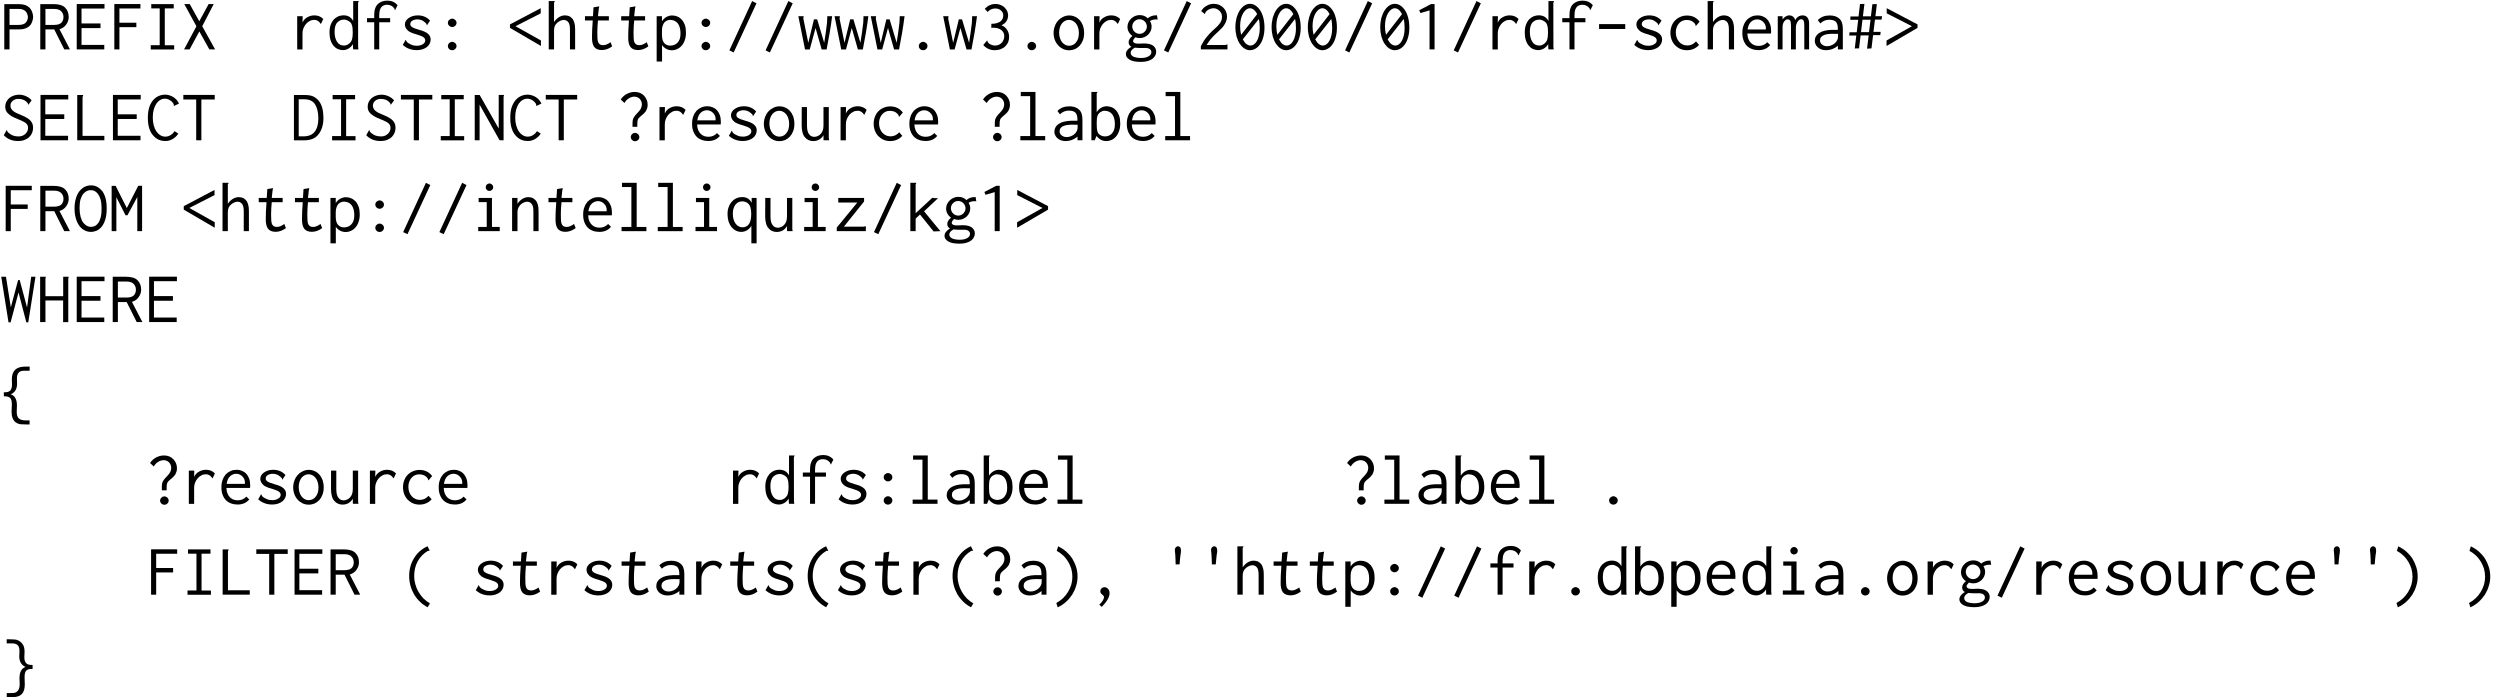 <?xml version='1.0' encoding='UTF-8'?>
<!-- This file was generated by dvisvgm 1.15.1 -->
<svg height='114.624pt' version='1.1' viewBox='-18.202 16.233 274.061 76.416' width='411.091pt' xmlns='http://www.w3.org/2000/svg' xmlns:xlink='http://www.w3.org/1999/xlink'>
<defs>
<path d='M2.319 -4.822C2.319 -4.989 2.287 -5.109 2.224 -5.189S2.08 -5.308 1.993 -5.308S1.825 -5.276 1.753 -5.197C1.682 -5.125 1.642 -5.021 1.642 -4.87C1.642 -4.822 1.658 -4.655 1.69 -4.368C1.698 -4.224 1.706 -4.065 1.714 -3.881L1.73 -3.316L2.16 -3.324L2.208 -3.881C2.216 -4.049 2.232 -4.192 2.256 -4.328C2.271 -4.455 2.287 -4.551 2.303 -4.623C2.311 -4.702 2.319 -4.766 2.319 -4.822Z' id='g0-39'/>
<path d='M1.379 -4.973L1.219 -3.61H0.335L0.311 -3.244H1.18L1.02 -1.881H0.231L0.199 -1.522H0.972L0.805 -0.104L1.275 -0.112L1.443 -1.538H2.327L2.152 -0.08L2.638 -0.112L2.813 -1.562H3.602L3.642 -1.921H2.853L3.021 -3.268H3.746L3.794 -3.642H3.068L3.228 -4.965L2.734 -4.957L2.574 -3.626H1.698L1.865 -4.989L1.379 -4.973ZM1.65 -3.252H2.534L2.367 -1.897H1.49L1.65 -3.252Z' id='g1-35'/>
<path d='M3.3 -4.806C3.308 -4.806 3.332 -4.814 3.363 -4.822L3.124 -5.308C2.813 -5.173 2.534 -4.989 2.279 -4.774C2.04 -4.559 1.825 -4.304 1.65 -4.017C1.474 -3.738 1.339 -3.427 1.243 -3.092C1.156 -2.766 1.108 -2.415 1.108 -2.056S1.156 -1.339 1.243 -1.004C1.339 -0.654 1.474 -0.335 1.642 -0.04C1.817 0.255 2.032 0.526 2.279 0.765C2.527 1.012 2.813 1.211 3.132 1.379L3.387 0.956C3.124 0.805 2.885 0.614 2.662 0.399C2.455 0.175 2.271 -0.064 2.12 -0.335C1.969 -0.59 1.857 -0.869 1.777 -1.164C1.698 -1.451 1.658 -1.745 1.658 -2.04C1.658 -2.646 1.785 -3.188 2.048 -3.666C2.311 -4.136 2.67 -4.511 3.14 -4.79C3.172 -4.806 3.196 -4.814 3.212 -4.814L3.3 -4.806Z' id='g1-40'/>
<path d='M0.622 -4.806C0.877 -4.67 1.108 -4.495 1.323 -4.296S1.714 -3.873 1.865 -3.626S2.128 -3.116 2.216 -2.837C2.295 -2.558 2.335 -2.264 2.335 -1.969S2.295 -1.379 2.216 -1.1C2.128 -0.821 2.008 -0.55 1.857 -0.303C1.706 -0.048 1.514 0.183 1.307 0.383C1.084 0.59 0.845 0.765 0.574 0.909L0.725 1.387C1.052 1.235 1.355 1.036 1.626 0.797C1.889 0.558 2.12 0.287 2.311 0C2.495 -0.303 2.646 -0.614 2.742 -0.956C2.853 -1.291 2.901 -1.634 2.901 -1.993C2.901 -2.343 2.853 -2.686 2.75 -3.013C2.646 -3.347 2.503 -3.658 2.327 -3.953C2.136 -4.24 1.913 -4.495 1.65 -4.734C1.387 -4.957 1.092 -5.149 0.773 -5.3L0.622 -4.806Z' id='g1-41'/>
<path d='M2.439 -0.159C2.439 -0.359 2.383 -0.518 2.271 -0.638S2.032 -0.821 1.897 -0.821S1.642 -0.773 1.562 -0.685C1.466 -0.598 1.427 -0.486 1.427 -0.351C1.427 -0.279 1.451 -0.223 1.49 -0.159C1.53 -0.112 1.578 -0.056 1.626 -0.016C1.682 0.024 1.73 0.072 1.769 0.112C1.809 0.159 1.833 0.207 1.833 0.263C1.833 0.367 1.785 0.494 1.69 0.654C1.586 0.813 1.466 0.964 1.315 1.1L1.586 1.339C2.152 0.757 2.439 0.263 2.439 -0.159Z' id='g1-44'/>
<path d='M0.566 -2.774V-2.24H3.435V-2.774H0.566Z' id='g1-45'/>
<path d='M2.232 -0.693C2.128 -0.781 2.016 -0.829 1.897 -0.829S1.666 -0.781 1.57 -0.693S1.427 -0.494 1.427 -0.367S1.474 -0.128 1.562 -0.048C1.65 0.048 1.761 0.088 1.897 0.088S2.144 0.04 2.232 -0.048C2.327 -0.135 2.375 -0.247 2.375 -0.367S2.327 -0.598 2.232 -0.693Z' id='g1-46'/>
<path d='M0.51 0.104L0.98 0.335L3.483 -5.053L3.005 -5.3L0.51 0.104Z' id='g1-47'/>
<path d='M3.076 -4.336C2.766 -4.774 2.399 -4.997 1.985 -4.997C1.785 -4.997 1.586 -4.934 1.395 -4.814C1.203 -4.686 1.036 -4.511 0.885 -4.288C0.733 -4.057 0.622 -3.786 0.526 -3.475C0.446 -3.164 0.399 -2.813 0.399 -2.439S0.446 -1.722 0.526 -1.403C0.622 -1.1 0.733 -0.829 0.885 -0.606C1.036 -0.391 1.203 -0.215 1.395 -0.096S1.785 0.088 1.985 0.088S2.375 0.04 2.566 -0.064S2.933 -0.319 3.076 -0.526C3.236 -0.733 3.355 -0.988 3.443 -1.307C3.539 -1.61 3.587 -1.977 3.587 -2.399C3.587 -2.813 3.539 -3.188 3.443 -3.523C3.355 -3.858 3.228 -4.129 3.076 -4.336ZM2.782 -3.865L1.028 -1.602C0.956 -1.897 0.917 -2.216 0.917 -2.542C0.917 -2.837 0.948 -3.1 1.004 -3.347C1.068 -3.595 1.148 -3.802 1.251 -3.969S1.466 -4.272 1.594 -4.368C1.73 -4.463 1.857 -4.511 1.993 -4.511C2.136 -4.511 2.279 -4.455 2.415 -4.352C2.55 -4.24 2.678 -4.081 2.782 -3.865ZM2.965 -3.332C3.005 -3.18 3.029 -3.029 3.045 -2.861S3.068 -2.519 3.068 -2.335C3.068 -2.04 3.045 -1.769 2.981 -1.53C2.933 -1.299 2.853 -1.1 2.758 -0.933C2.67 -0.765 2.558 -0.638 2.439 -0.558C2.311 -0.462 2.176 -0.422 2.032 -0.422C1.897 -0.422 1.753 -0.478 1.61 -0.582C1.474 -0.685 1.339 -0.861 1.211 -1.1L2.965 -3.332Z' id='g1-48'/>
<path d='M2.383 -4.973H2.001L0.701 -4.296L0.829 -3.985L1.833 -4.28V0H2.383V-4.973Z' id='g1-49'/>
<path d='M0.622 -4.192L1.028 -3.873C1.036 -3.889 1.052 -3.921 1.06 -3.969S1.092 -4.073 1.14 -4.129C1.188 -4.192 1.251 -4.256 1.339 -4.304C1.419 -4.368 1.514 -4.415 1.626 -4.447C1.73 -4.495 1.857 -4.511 1.993 -4.511C2.112 -4.511 2.224 -4.487 2.327 -4.431C2.439 -4.384 2.534 -4.32 2.63 -4.224C2.71 -4.144 2.782 -4.041 2.829 -3.937C2.877 -3.826 2.901 -3.714 2.901 -3.595C2.901 -3.507 2.893 -3.411 2.877 -3.332C2.861 -3.236 2.829 -3.148 2.782 -3.053S2.67 -2.853 2.582 -2.758C2.503 -2.646 2.399 -2.534 2.264 -2.415L1.881 -2.064C1.666 -1.873 1.451 -1.634 1.219 -1.355S0.781 -0.741 0.582 -0.351V0H3.499V-0.558H3.475C3.451 -0.558 3.419 -0.542 3.395 -0.526C3.363 -0.494 3.332 -0.486 3.308 -0.486H1.227C1.283 -0.598 1.355 -0.709 1.435 -0.821S1.594 -1.036 1.674 -1.14C1.761 -1.243 1.841 -1.339 1.929 -1.419C2.016 -1.514 2.088 -1.586 2.16 -1.65L2.638 -2.096C2.742 -2.192 2.845 -2.295 2.949 -2.407C3.045 -2.527 3.132 -2.646 3.204 -2.774C3.276 -2.893 3.339 -3.029 3.379 -3.164C3.427 -3.3 3.451 -3.451 3.451 -3.602C3.451 -3.794 3.411 -3.977 3.339 -4.144S3.164 -4.463 3.029 -4.591S2.742 -4.814 2.566 -4.894C2.391 -4.957 2.208 -4.997 2.008 -4.997C1.722 -4.997 1.451 -4.926 1.211 -4.782C0.956 -4.647 0.765 -4.447 0.622 -4.192Z' id='g1-50'/>
<path d='M3.276 -3.722C3.276 -3.889 3.236 -4.049 3.172 -4.208C3.092 -4.352 2.997 -4.487 2.877 -4.607S2.614 -4.814 2.439 -4.878C2.279 -4.949 2.096 -4.981 1.905 -4.981C1.435 -4.981 1.044 -4.806 0.717 -4.447L1.028 -4.105C1.259 -4.36 1.538 -4.487 1.881 -4.487C2.008 -4.487 2.128 -4.463 2.232 -4.423S2.431 -4.328 2.503 -4.256C2.574 -4.192 2.638 -4.113 2.678 -4.033C2.718 -3.937 2.742 -3.85 2.742 -3.754C2.742 -3.618 2.718 -3.499 2.678 -3.379C2.63 -3.268 2.55 -3.172 2.455 -3.084C2.343 -2.997 2.216 -2.933 2.048 -2.885C1.881 -2.829 1.682 -2.805 1.435 -2.805V-2.359C1.474 -2.367 1.514 -2.367 1.562 -2.375H1.682C2.032 -2.375 2.311 -2.295 2.534 -2.12C2.742 -1.961 2.853 -1.73 2.853 -1.443C2.853 -1.307 2.829 -1.172 2.774 -1.052C2.726 -0.925 2.654 -0.813 2.566 -0.717C2.479 -0.63 2.367 -0.558 2.248 -0.502S1.993 -0.422 1.849 -0.422C1.714 -0.422 1.578 -0.446 1.451 -0.502C1.315 -0.558 1.227 -0.606 1.188 -0.646L1.076 -0.749C1.052 -0.781 1.028 -0.821 1.02 -0.877C1.012 -0.925 0.996 -0.956 0.972 -0.98L0.55 -0.478C0.893 -0.104 1.315 0.088 1.801 0.088C2.048 0.088 2.271 0.048 2.471 -0.032C2.67 -0.104 2.837 -0.207 2.965 -0.343C3.108 -0.478 3.204 -0.63 3.284 -0.805C3.347 -0.98 3.387 -1.164 3.387 -1.363C3.387 -1.658 3.308 -1.929 3.156 -2.16C2.997 -2.391 2.79 -2.558 2.534 -2.646C2.758 -2.734 2.933 -2.869 3.076 -3.068C3.204 -3.268 3.276 -3.483 3.276 -3.722Z' id='g1-51'/>
<path d='M2.232 -3.236C2.128 -3.324 2.016 -3.371 1.897 -3.371S1.666 -3.324 1.57 -3.236S1.427 -3.037 1.427 -2.909C1.427 -2.79 1.474 -2.678 1.57 -2.59S1.777 -2.455 1.897 -2.455C2.024 -2.455 2.136 -2.503 2.232 -2.59S2.375 -2.79 2.375 -2.909S2.327 -3.14 2.232 -3.236ZM2.232 -0.693C2.128 -0.781 2.016 -0.829 1.897 -0.829S1.666 -0.781 1.57 -0.693S1.427 -0.494 1.427 -0.367S1.474 -0.128 1.562 -0.048C1.65 0.048 1.761 0.088 1.897 0.088S2.144 0.04 2.232 -0.048C2.327 -0.135 2.375 -0.247 2.375 -0.367S2.327 -0.598 2.232 -0.693Z' id='g1-58'/>
<path d='M3.65 -3.953V-4.519L0.279 -2.742V-2.359L3.674 -0.375V-0.98L0.885 -2.542L3.65 -3.953Z' id='g1-60'/>
<path d='M0.335 -3.953L3.1 -2.542L0.319 -0.98V-0.375L3.714 -2.359V-2.742L0.335 -4.519V-3.953Z' id='g1-62'/>
<path d='M2.415 -0.677C2.311 -0.765 2.2 -0.813 2.08 -0.813C1.953 -0.813 1.841 -0.765 1.753 -0.669C1.658 -0.582 1.61 -0.47 1.61 -0.351S1.658 -0.12 1.753 -0.032C1.841 0.056 1.953 0.104 2.08 0.104S2.319 0.056 2.407 -0.032C2.503 -0.12 2.55 -0.231 2.55 -0.351S2.503 -0.574 2.415 -0.677ZM0.51 -4.471L0.917 -4.089C1.036 -4.304 1.196 -4.471 1.387 -4.591C1.586 -4.718 1.793 -4.782 2.016 -4.782C2.128 -4.782 2.232 -4.758 2.327 -4.718C2.431 -4.678 2.519 -4.615 2.59 -4.543C2.662 -4.463 2.726 -4.368 2.766 -4.272C2.805 -4.16 2.829 -4.057 2.829 -3.937C2.829 -3.786 2.79 -3.642 2.726 -3.491C2.646 -3.339 2.519 -3.172 2.335 -2.989C2.208 -2.861 2.104 -2.75 2.04 -2.646C1.961 -2.55 1.913 -2.455 1.881 -2.375C1.841 -2.279 1.817 -2.192 1.817 -2.104C1.801 -2.016 1.801 -1.913 1.801 -1.801V-1.474H2.327V-1.801C2.327 -1.969 2.343 -2.12 2.383 -2.248C2.423 -2.367 2.519 -2.495 2.67 -2.614L2.845 -2.758C2.917 -2.821 2.997 -2.885 3.068 -2.957S3.204 -3.108 3.268 -3.196C3.316 -3.284 3.363 -3.387 3.403 -3.507C3.443 -3.618 3.459 -3.746 3.459 -3.897C3.459 -4.089 3.427 -4.272 3.355 -4.439S3.188 -4.758 3.068 -4.886S2.798 -5.117 2.63 -5.189C2.455 -5.26 2.264 -5.3 2.048 -5.3C1.745 -5.3 1.459 -5.228 1.18 -5.085C0.901 -4.934 0.677 -4.734 0.51 -4.471Z' id='g1-63'/>
<path d='M3.172 -3.842C3.172 -3.802 3.18 -3.778 3.204 -3.762L3.738 -4.025C3.674 -4.176 3.587 -4.304 3.483 -4.431C3.379 -4.543 3.252 -4.647 3.124 -4.734C2.981 -4.822 2.837 -4.886 2.678 -4.934C2.527 -4.981 2.367 -5.005 2.2 -5.005C2.001 -5.005 1.785 -4.965 1.578 -4.878C1.355 -4.798 1.156 -4.663 0.964 -4.463S0.622 -4.001 0.502 -3.682C0.383 -3.347 0.327 -2.941 0.327 -2.455C0.327 -2.016 0.375 -1.634 0.478 -1.315S0.717 -0.733 0.909 -0.526C1.084 -0.319 1.291 -0.167 1.514 -0.064C1.73 0.032 1.985 0.08 2.271 0.08C2.399 0.08 2.527 0.064 2.646 0.032C2.774 -0.008 2.901 -0.056 3.029 -0.128C3.148 -0.199 3.268 -0.279 3.379 -0.383S3.587 -0.598 3.666 -0.733L3.252 -1.004C3.14 -0.821 2.997 -0.669 2.805 -0.558C2.63 -0.454 2.439 -0.399 2.24 -0.399C2.048 -0.399 1.865 -0.446 1.706 -0.55C1.53 -0.654 1.387 -0.797 1.259 -0.972C1.14 -1.164 1.044 -1.379 0.972 -1.642C0.901 -1.897 0.869 -2.184 0.869 -2.495C0.869 -2.821 0.901 -3.108 0.972 -3.363S1.14 -3.834 1.259 -4.017C1.379 -4.192 1.522 -4.328 1.682 -4.415C1.841 -4.511 2.008 -4.559 2.192 -4.559C2.383 -4.559 2.566 -4.511 2.734 -4.399C2.901 -4.304 3.045 -4.16 3.148 -3.985C3.164 -3.953 3.172 -3.905 3.172 -3.842Z' id='g1-67'/>
<path d='M0.43 -4.965V0.008H1.49C1.881 0.008 2.216 -0.048 2.479 -0.159S2.965 -0.43 3.124 -0.654C3.3 -0.861 3.427 -1.124 3.523 -1.427S3.666 -2.072 3.666 -2.455C3.666 -2.845 3.626 -3.188 3.547 -3.499S3.347 -4.073 3.18 -4.288S2.813 -4.67 2.582 -4.79C2.343 -4.91 2.008 -4.965 1.586 -4.965H0.43ZM0.956 -4.495H1.554C2.112 -4.495 2.511 -4.312 2.742 -3.945C2.981 -3.579 3.1 -3.068 3.108 -2.423C3.108 -1.777 2.981 -1.291 2.71 -0.94C2.455 -0.606 2.032 -0.43 1.466 -0.43H0.956V-4.495Z' id='g1-68'/>
<path d='M0.47 -4.973V0H3.491V-0.494H0.996V-2.335H3.076V-2.845H0.996V-4.479H3.515V-4.973H0.47Z' id='g1-69'/>
<path d='M0.622 -4.973V0H1.18V-2.439H3.037V-2.925H1.18V-4.487H3.483V-4.973H0.622Z' id='g1-70'/>
<path d='M0.43 -4.965V0H1.012V-2.367H2.949V0.008H3.515V-4.79C3.523 -4.822 3.531 -4.846 3.547 -4.878C3.563 -4.894 3.571 -4.918 3.571 -4.941C3.571 -4.949 3.571 -4.957 3.563 -4.965H2.957V-2.837H1.012V-4.774C1.02 -4.814 1.028 -4.854 1.036 -4.878C1.052 -4.902 1.06 -4.926 1.06 -4.941C1.06 -4.949 1.06 -4.957 1.052 -4.965H0.43Z' id='g1-72'/>
<path d='M0.701 -4.965V-4.495H1.626V-0.462H0.646V0.008H3.212V-0.454H2.184V-4.495H3.164V-4.965H0.701Z' id='g1-73'/>
<path d='M0.526 -4.965V0H3.499V-0.486H1.108V-4.694C1.108 -4.742 1.116 -4.79 1.148 -4.838C1.164 -4.886 1.18 -4.926 1.18 -4.965H0.526Z' id='g1-76'/>
<path d='M0.327 -4.965V0H0.845V-3.722L1.849 -1.745H2.064L3.14 -3.746V0H3.666V-4.973H3.244L1.993 -2.534L0.765 -4.965H0.327Z' id='g1-77'/>
<path d='M0.399 0H0.933V-3.905L3.124 0H3.563V-4.758C3.563 -4.798 3.571 -4.83 3.587 -4.87C3.61 -4.91 3.618 -4.941 3.618 -4.973H3.029V-1.283L0.94 -4.965H0.399V0Z' id='g1-78'/>
<path d='M2.024 0.08C2.24 0.08 2.447 0.032 2.646 -0.048C2.853 -0.143 3.037 -0.287 3.204 -0.486S3.499 -0.956 3.602 -1.275C3.706 -1.61 3.754 -2.008 3.754 -2.487C3.754 -2.925 3.714 -3.308 3.626 -3.626S3.411 -4.208 3.252 -4.415C3.076 -4.615 2.893 -4.766 2.694 -4.87S2.271 -5.021 2.04 -5.021C1.777 -5.021 1.53 -4.957 1.307 -4.846C1.084 -4.718 0.893 -4.551 0.733 -4.336S0.446 -3.85 0.367 -3.539C0.271 -3.228 0.231 -2.877 0.231 -2.495S0.271 -1.761 0.359 -1.451C0.446 -1.132 0.566 -0.861 0.717 -0.638C0.877 -0.406 1.068 -0.231 1.291 -0.112C1.506 0.016 1.753 0.08 2.024 0.08ZM1.196 -0.917C1.076 -1.068 0.972 -1.291 0.893 -1.57C0.821 -1.849 0.781 -2.176 0.781 -2.542C0.781 -2.933 0.821 -3.26 0.893 -3.507C0.972 -3.754 1.076 -3.953 1.196 -4.097S1.451 -4.344 1.586 -4.407S1.873 -4.503 2.04 -4.495C2.184 -4.495 2.319 -4.463 2.439 -4.399C2.566 -4.328 2.686 -4.224 2.805 -4.073C2.917 -3.921 3.013 -3.722 3.084 -3.475C3.156 -3.22 3.196 -2.893 3.196 -2.503C3.196 -2.096 3.164 -1.769 3.092 -1.506C3.029 -1.243 2.941 -1.036 2.821 -0.885C2.71 -0.733 2.582 -0.622 2.447 -0.558C2.311 -0.502 2.168 -0.47 2.024 -0.47C1.722 -0.47 1.443 -0.622 1.196 -0.917Z' id='g1-79'/>
<path d='M0.47 -4.965V0H1.044V-2.192H2.104C2.375 -2.192 2.606 -2.232 2.79 -2.295C2.981 -2.375 3.14 -2.471 3.252 -2.59C3.379 -2.71 3.467 -2.853 3.523 -3.029C3.587 -3.188 3.626 -3.371 3.634 -3.563C3.626 -3.754 3.587 -3.937 3.523 -4.105C3.467 -4.272 3.371 -4.423 3.252 -4.559C3.124 -4.686 2.965 -4.782 2.774 -4.862C2.574 -4.926 2.343 -4.965 2.064 -4.965H0.47ZM1.044 -4.439H2.048C2.224 -4.439 2.375 -4.415 2.503 -4.368C2.622 -4.32 2.726 -4.256 2.805 -4.176S2.949 -4.001 2.981 -3.889C3.029 -3.786 3.053 -3.666 3.061 -3.547C3.045 -3.284 2.965 -3.076 2.805 -2.917C2.662 -2.766 2.399 -2.686 2.04 -2.686H1.044V-4.439Z' id='g1-80'/>
<path d='M0.446 -4.965V0H1.012V-2.192H1.977L3.076 0H3.698L2.55 -2.216C2.702 -2.256 2.845 -2.319 2.965 -2.407C3.092 -2.495 3.204 -2.606 3.284 -2.726C3.379 -2.845 3.443 -2.981 3.491 -3.124C3.539 -3.26 3.563 -3.403 3.563 -3.547C3.563 -3.969 3.435 -4.312 3.172 -4.575C2.917 -4.838 2.495 -4.965 1.913 -4.965H0.446ZM1.012 -4.439H1.977C2.16 -4.439 2.311 -4.415 2.439 -4.368S2.67 -4.256 2.742 -4.176C2.821 -4.097 2.885 -4.001 2.925 -3.897S2.989 -3.674 2.989 -3.547C2.989 -3.284 2.909 -3.076 2.75 -2.917C2.59 -2.766 2.335 -2.686 1.977 -2.686H1.012V-4.439Z' id='g1-82'/>
<path d='M3.467 -4.376C3.3 -4.575 3.092 -4.726 2.853 -4.83C2.614 -4.941 2.359 -4.997 2.088 -4.997C1.873 -4.997 1.674 -4.965 1.49 -4.894C1.307 -4.83 1.148 -4.734 1.004 -4.623C0.877 -4.495 0.765 -4.36 0.685 -4.2C0.614 -4.041 0.574 -3.873 0.574 -3.69C0.574 -3.547 0.598 -3.411 0.638 -3.292C0.685 -3.172 0.765 -3.053 0.869 -2.949S1.116 -2.742 1.291 -2.63C1.459 -2.534 1.674 -2.431 1.937 -2.327C2.176 -2.232 2.367 -2.152 2.519 -2.072C2.662 -2.008 2.774 -1.929 2.853 -1.865C2.933 -1.785 2.989 -1.714 3.029 -1.626C3.061 -1.546 3.076 -1.459 3.076 -1.355C3.076 -1.227 3.053 -1.108 2.997 -0.988C2.941 -0.877 2.869 -0.781 2.782 -0.701C2.694 -0.614 2.582 -0.55 2.455 -0.494C2.335 -0.446 2.2 -0.422 2.048 -0.422C1.753 -0.422 1.506 -0.478 1.299 -0.574C1.092 -0.685 0.925 -0.813 0.805 -0.964C0.789 -0.988 0.781 -1.012 0.781 -1.052S0.765 -1.116 0.741 -1.132L0.414 -0.558C0.805 -0.135 1.323 0.08 1.969 0.08C2.264 0.08 2.511 0.04 2.718 -0.048S3.092 -0.239 3.236 -0.383C3.363 -0.51 3.467 -0.669 3.531 -0.845C3.595 -1.012 3.626 -1.188 3.626 -1.355C3.626 -1.506 3.602 -1.65 3.571 -1.769C3.523 -1.897 3.459 -2.016 3.363 -2.128S3.14 -2.343 2.981 -2.439C2.821 -2.542 2.622 -2.638 2.375 -2.742C2.12 -2.845 1.913 -2.933 1.753 -3.013C1.594 -3.1 1.474 -3.18 1.387 -3.26C1.307 -3.339 1.243 -3.419 1.211 -3.507C1.164 -3.595 1.148 -3.69 1.148 -3.81C1.148 -4.009 1.227 -4.176 1.387 -4.32C1.554 -4.463 1.753 -4.535 2.001 -4.535C2.256 -4.535 2.471 -4.487 2.646 -4.399C2.813 -4.312 2.949 -4.192 3.053 -4.041C3.061 -4.025 3.068 -4.001 3.076 -3.969C3.076 -3.929 3.092 -3.905 3.116 -3.897L3.467 -4.376Z' id='g1-83'/>
<path d='M0.247 -4.973V-4.471H1.658V0H2.224V-4.471H3.69V-4.973H0.247Z' id='g1-84'/>
<path d='M0.135 -4.965L0.933 0.032H1.164L2.032 -3.244L2.885 0.032H3.1L3.889 -4.965H3.419L2.965 -1.594L2.16 -4.599H1.985L1.188 -1.61L0.654 -4.965H0.135Z' id='g1-87'/>
<path d='M3.021 -4.973L1.993 -3.084L0.948 -4.973H0.351L1.682 -2.534L0.327 0H0.933L2.001 -1.969L3.1 0H3.73L2.319 -2.542L3.579 -4.973H3.021Z' id='g1-88'/>
<path d='M0.725 -3.212L1.004 -2.845C1.267 -3.116 1.594 -3.252 1.985 -3.252C2.303 -3.252 2.534 -3.18 2.694 -3.037C2.837 -2.893 2.917 -2.638 2.917 -2.279V-2.144H2.232C1.634 -2.12 1.18 -2.008 0.861 -1.793C0.55 -1.578 0.391 -1.291 0.391 -0.925C0.391 -0.805 0.414 -0.677 0.478 -0.558C0.526 -0.438 0.614 -0.327 0.717 -0.231S0.956 -0.056 1.1 0C1.259 0.056 1.427 0.088 1.618 0.088C2.104 0.088 2.534 -0.072 2.925 -0.399V0H3.467V-2.256C3.467 -2.782 3.339 -3.156 3.076 -3.379C2.821 -3.61 2.471 -3.722 2.024 -3.722C1.482 -3.722 1.052 -3.555 0.725 -3.212ZM2.941 -1.706V-1.466C2.941 -1.283 2.917 -1.14 2.861 -1.036C2.837 -0.98 2.79 -0.909 2.734 -0.829C2.678 -0.757 2.598 -0.685 2.503 -0.606C2.407 -0.542 2.295 -0.478 2.168 -0.43C2.04 -0.375 1.897 -0.351 1.737 -0.351C1.522 -0.351 1.339 -0.414 1.188 -0.534S0.964 -0.805 0.964 -0.972C0.964 -1.076 0.988 -1.164 1.02 -1.259C1.068 -1.339 1.14 -1.419 1.243 -1.49S1.498 -1.61 1.682 -1.658C1.865 -1.69 2.104 -1.714 2.399 -1.714C2.463 -1.714 2.527 -1.714 2.598 -1.706H2.805H2.941Z' id='g1-97'/>
<path d='M0.478 -5.3V0H0.845L1.044 -0.478C1.164 -0.303 1.323 -0.167 1.506 -0.064S1.897 0.088 2.12 0.088C2.311 0.088 2.495 0.048 2.678 -0.032S3.021 -0.231 3.164 -0.399C3.308 -0.558 3.427 -0.757 3.507 -1.004C3.602 -1.243 3.642 -1.53 3.642 -1.857C3.642 -2.168 3.602 -2.447 3.523 -2.678S3.332 -3.108 3.196 -3.268C3.061 -3.419 2.901 -3.539 2.718 -3.618C2.534 -3.69 2.343 -3.73 2.144 -3.73C1.937 -3.73 1.737 -3.674 1.53 -3.555C1.339 -3.435 1.18 -3.284 1.06 -3.084V-5.125C1.06 -5.157 1.076 -5.181 1.1 -5.212C1.132 -5.228 1.148 -5.26 1.148 -5.284V-5.3H0.478ZM1.474 -0.558C1.387 -0.606 1.323 -0.662 1.267 -0.725S1.172 -0.877 1.14 -0.972C1.108 -1.084 1.084 -1.211 1.076 -1.363S1.06 -1.706 1.06 -1.929C1.06 -2.287 1.092 -2.55 1.156 -2.71C1.227 -2.869 1.331 -2.997 1.482 -3.092S1.769 -3.236 1.905 -3.236C2.279 -3.236 2.558 -3.108 2.758 -2.853S3.053 -2.232 3.053 -1.745C3.053 -1.482 3.013 -1.267 2.949 -1.1C2.869 -0.933 2.782 -0.797 2.678 -0.693C2.566 -0.59 2.447 -0.526 2.319 -0.478C2.192 -0.446 2.072 -0.422 1.969 -0.422C1.897 -0.422 1.825 -0.43 1.745 -0.446C1.666 -0.47 1.578 -0.502 1.474 -0.558Z' id='g1-98'/>
<path d='M3.642 -3.037C3.491 -3.252 3.3 -3.411 3.061 -3.539C2.829 -3.65 2.566 -3.714 2.279 -3.714C2.016 -3.714 1.769 -3.666 1.546 -3.571C1.315 -3.475 1.124 -3.347 0.956 -3.172C0.797 -3.013 0.669 -2.805 0.582 -2.574S0.446 -2.088 0.446 -1.817C0.446 -1.538 0.494 -1.291 0.582 -1.052C0.669 -0.829 0.797 -0.622 0.956 -0.454C1.124 -0.287 1.315 -0.151 1.53 -0.056C1.753 0.04 1.993 0.088 2.256 0.088C2.782 0.088 3.228 -0.104 3.587 -0.486L3.252 -0.877C2.989 -0.582 2.67 -0.43 2.303 -0.43C2.12 -0.43 1.945 -0.462 1.793 -0.542C1.642 -0.606 1.506 -0.709 1.395 -0.837S1.196 -1.116 1.132 -1.291S1.036 -1.658 1.036 -1.865S1.068 -2.264 1.132 -2.423C1.196 -2.598 1.283 -2.742 1.387 -2.853C1.49 -2.981 1.618 -3.068 1.753 -3.132C1.897 -3.196 2.048 -3.228 2.2 -3.228C2.511 -3.228 2.758 -3.156 2.941 -3.005C3.037 -2.925 3.1 -2.861 3.132 -2.813S3.188 -2.726 3.188 -2.694C3.204 -2.662 3.204 -2.638 3.204 -2.614C3.196 -2.598 3.212 -2.582 3.236 -2.566L3.642 -3.037Z' id='g1-99'/>
<path d='M2.957 -3.108C2.869 -3.3 2.726 -3.451 2.55 -3.571C2.359 -3.682 2.144 -3.738 1.889 -3.738C1.706 -3.738 1.522 -3.698 1.339 -3.634C1.156 -3.555 0.996 -3.443 0.845 -3.3C0.701 -3.14 0.582 -2.949 0.494 -2.71C0.406 -2.479 0.359 -2.192 0.359 -1.857C0.359 -1.53 0.399 -1.243 0.478 -1.004C0.558 -0.757 0.669 -0.558 0.797 -0.399C0.94 -0.239 1.092 -0.12 1.275 -0.04C1.451 0.04 1.642 0.08 1.841 0.08C2.048 0.08 2.256 0.016 2.455 -0.096C2.654 -0.223 2.813 -0.383 2.933 -0.582V-0.271C2.933 -0.151 2.941 -0.064 2.965 0H3.539C3.515 -0.096 3.499 -0.207 3.499 -0.335L3.491 -5.077C3.491 -5.117 3.507 -5.149 3.531 -5.197C3.555 -5.228 3.571 -5.268 3.571 -5.3H2.957V-3.108ZM1.259 -2.997C1.363 -3.092 1.474 -3.164 1.578 -3.204C1.69 -3.244 1.825 -3.268 1.977 -3.268C2.048 -3.268 2.128 -3.252 2.216 -3.22C2.295 -3.196 2.383 -3.148 2.479 -3.092C2.558 -3.045 2.622 -2.989 2.678 -2.933C2.734 -2.869 2.774 -2.79 2.805 -2.694C2.845 -2.598 2.869 -2.487 2.885 -2.343C2.901 -2.216 2.909 -2.04 2.909 -1.841C2.909 -1.522 2.877 -1.267 2.821 -1.076C2.79 -0.972 2.742 -0.885 2.678 -0.805S2.542 -0.654 2.463 -0.598S2.295 -0.494 2.208 -0.462C2.12 -0.438 2.032 -0.422 1.953 -0.422C1.61 -0.422 1.355 -0.558 1.18 -0.845C1.004 -1.116 0.917 -1.49 0.917 -1.945C0.917 -2.439 1.028 -2.79 1.259 -2.997Z' id='g1-100'/>
<path d='M2.064 -3.73C1.833 -3.73 1.61 -3.69 1.411 -3.602S1.036 -3.395 0.877 -3.236C0.733 -3.068 0.606 -2.869 0.526 -2.63C0.43 -2.391 0.391 -2.12 0.391 -1.809C0.391 -1.506 0.43 -1.235 0.518 -1.004C0.606 -0.765 0.725 -0.566 0.877 -0.406S1.219 -0.128 1.435 -0.048C1.658 0.04 1.905 0.08 2.168 0.08C2.71 0.08 3.132 -0.104 3.443 -0.478L3.124 -0.789C2.877 -0.518 2.558 -0.383 2.184 -0.383C2.04 -0.383 1.897 -0.406 1.753 -0.446C1.61 -0.494 1.482 -0.574 1.363 -0.677S1.148 -0.925 1.068 -1.1C0.996 -1.267 0.948 -1.482 0.94 -1.737H3.531C3.539 -1.777 3.539 -1.825 3.539 -1.865C3.547 -1.913 3.547 -1.961 3.547 -2.001C3.547 -2.295 3.507 -2.558 3.427 -2.774C3.339 -2.989 3.236 -3.172 3.092 -3.316C2.965 -3.451 2.805 -3.555 2.622 -3.626S2.256 -3.73 2.064 -3.73ZM0.964 -2.184C1.02 -2.566 1.148 -2.845 1.347 -3.029C1.546 -3.204 1.777 -3.292 2.024 -3.292C2.16 -3.292 2.279 -3.268 2.391 -3.212C2.511 -3.156 2.606 -3.092 2.694 -2.997C2.782 -2.917 2.845 -2.805 2.901 -2.694C2.949 -2.566 2.973 -2.447 2.973 -2.311C2.973 -2.287 2.973 -2.264 2.965 -2.248V-2.184H0.964Z' id='g1-101'/>
<path d='M2.734 -5.348C2.534 -5.348 2.343 -5.316 2.168 -5.26C2.001 -5.204 1.849 -5.109 1.706 -4.989C1.578 -4.87 1.466 -4.702 1.403 -4.511C1.323 -4.304 1.291 -4.065 1.291 -3.786V-3.427H0.502V-2.973H1.291V0H1.841V-2.973H3.037V-3.427H1.841V-3.706C1.841 -3.929 1.865 -4.121 1.897 -4.272C1.945 -4.423 2.001 -4.551 2.08 -4.639S2.248 -4.798 2.351 -4.83C2.455 -4.878 2.574 -4.894 2.71 -4.894C2.877 -4.894 3.029 -4.854 3.172 -4.782C3.308 -4.702 3.419 -4.599 3.507 -4.479C3.515 -4.455 3.523 -4.423 3.523 -4.384S3.547 -4.32 3.587 -4.32L3.85 -4.846C3.571 -5.181 3.196 -5.348 2.734 -5.348Z' id='g1-102'/>
<path d='M1.235 -3.068C1.395 -3.228 1.586 -3.308 1.801 -3.308C1.905 -3.308 2.008 -3.284 2.104 -3.244C2.208 -3.204 2.295 -3.14 2.367 -3.068S2.503 -2.909 2.542 -2.805C2.582 -2.71 2.606 -2.606 2.606 -2.503S2.582 -2.295 2.542 -2.2S2.439 -2.016 2.367 -1.945S2.208 -1.809 2.112 -1.769S1.913 -1.706 1.801 -1.706C1.698 -1.706 1.594 -1.73 1.498 -1.769C1.395 -1.809 1.307 -1.865 1.243 -1.945C1.164 -2.008 1.108 -2.096 1.068 -2.2C1.028 -2.295 1.004 -2.399 1.004 -2.503S1.02 -2.71 1.06 -2.805S1.156 -2.989 1.235 -3.068ZM2.702 -3.411C2.471 -3.642 2.176 -3.762 1.817 -3.762C1.65 -3.762 1.482 -3.73 1.323 -3.666C1.156 -3.595 1.012 -3.507 0.893 -3.387C0.765 -3.268 0.662 -3.132 0.59 -2.981C0.518 -2.821 0.478 -2.654 0.478 -2.471C0.478 -2.271 0.526 -2.088 0.622 -1.913S0.853 -1.594 1.02 -1.482C0.741 -1.251 0.606 -1.028 0.606 -0.797S0.701 -0.399 0.901 -0.295C0.502 -0.048 0.303 0.223 0.303 0.51C0.303 0.63 0.335 0.733 0.399 0.845C0.47 0.94 0.566 1.036 0.693 1.116S0.988 1.259 1.196 1.307C1.411 1.347 1.658 1.371 1.953 1.371C2.232 1.371 2.479 1.339 2.694 1.275C2.901 1.219 3.076 1.132 3.212 1.036C3.347 0.925 3.451 0.813 3.523 0.669C3.595 0.542 3.626 0.399 3.626 0.255C3.626 0.128 3.602 0.008 3.547 -0.104S3.411 -0.311 3.308 -0.399C3.204 -0.478 3.061 -0.542 2.885 -0.59C2.718 -0.63 2.511 -0.654 2.271 -0.654C2.184 -0.654 2.088 -0.654 1.977 -0.638C1.881 -0.638 1.777 -0.63 1.674 -0.63C1.49 -0.63 1.355 -0.654 1.243 -0.701C1.148 -0.757 1.092 -0.829 1.092 -0.917C1.092 -1.028 1.18 -1.164 1.347 -1.331C1.506 -1.275 1.658 -1.243 1.809 -1.243C1.993 -1.243 2.16 -1.275 2.319 -1.339C2.479 -1.411 2.614 -1.498 2.742 -1.61C2.853 -1.73 2.949 -1.865 3.021 -2.008C3.092 -2.168 3.124 -2.327 3.124 -2.495C3.124 -2.718 3.061 -2.925 2.941 -3.108C3.124 -3.228 3.339 -3.284 3.571 -3.284H3.682C3.714 -3.276 3.746 -3.276 3.786 -3.268L3.714 -3.738H3.61C3.26 -3.738 2.957 -3.626 2.702 -3.411ZM1.283 -0.191C1.403 -0.183 1.546 -0.175 1.706 -0.159C1.865 -0.159 2.048 -0.151 2.248 -0.151C2.271 -0.151 2.303 -0.151 2.327 -0.159H2.407C2.638 -0.159 2.813 -0.12 2.917 -0.04C3.029 0.04 3.092 0.151 3.1 0.295C3.1 0.494 2.997 0.646 2.782 0.765S2.303 0.94 1.977 0.94C1.825 0.94 1.674 0.933 1.53 0.909C1.395 0.885 1.275 0.853 1.164 0.813C1.068 0.765 0.98 0.701 0.925 0.638C0.861 0.558 0.829 0.47 0.829 0.367C0.829 0.167 0.98 -0.024 1.283 -0.191Z' id='g1-103'/>
<path d='M0.558 0H1.14V-2.096C1.14 -2.279 1.172 -2.439 1.227 -2.574C1.291 -2.71 1.379 -2.829 1.498 -2.925C1.61 -3.021 1.73 -3.092 1.849 -3.148S2.096 -3.228 2.216 -3.228C2.399 -3.228 2.558 -3.148 2.694 -2.997C2.821 -2.845 2.885 -2.574 2.885 -2.192V0H3.451V-2.208C3.451 -2.487 3.427 -2.718 3.371 -2.909S3.244 -3.26 3.14 -3.379S2.917 -3.587 2.79 -3.65C2.646 -3.698 2.503 -3.73 2.335 -3.73C2.112 -3.73 1.897 -3.666 1.674 -3.531C1.466 -3.395 1.283 -3.22 1.14 -2.997V-5.109C1.148 -5.149 1.164 -5.189 1.196 -5.212C1.211 -5.244 1.227 -5.268 1.227 -5.284V-5.292C1.219 -5.292 1.219 -5.292 1.219 -5.3H0.558V0Z' id='g1-104'/>
<path d='M0.845 -3.642V-3.18H1.73V-0.462H0.797V0H3.156V-0.462H2.303V-3.642H0.845ZM1.737 -5.109C1.658 -5.029 1.618 -4.934 1.618 -4.814C1.618 -4.702 1.658 -4.607 1.737 -4.527S1.913 -4.407 2.024 -4.407S2.232 -4.447 2.311 -4.527C2.399 -4.607 2.439 -4.702 2.439 -4.814S2.399 -5.021 2.311 -5.101C2.232 -5.189 2.136 -5.228 2.024 -5.228S1.817 -5.189 1.737 -5.109Z' id='g1-105'/>
<path d='M0.526 -5.3V0H1.108V-1.379L1.586 -1.825L3.076 0.032L3.818 0L2.032 -2.176L3.563 -3.618H3.355C3.196 -3.618 3.053 -3.634 2.933 -3.658L1.108 -1.969V-5.093C1.108 -5.125 1.116 -5.157 1.148 -5.197C1.164 -5.236 1.18 -5.268 1.18 -5.3H0.526Z' id='g1-107'/>
<path d='M0.677 -5.3V-4.838H1.706V-0.462H0.63V0H3.355V-0.462H2.287V-5.3H0.677Z' id='g1-108'/>
<path d='M0.303 0H0.829V-2.431C0.829 -2.702 0.893 -2.917 1.004 -3.061C1.132 -3.22 1.251 -3.292 1.379 -3.292C1.514 -3.292 1.61 -3.244 1.674 -3.14C1.722 -3.037 1.753 -2.837 1.753 -2.534V0H2.287V-2.407C2.287 -2.511 2.303 -2.614 2.335 -2.726C2.367 -2.829 2.407 -2.925 2.463 -3.013S2.574 -3.172 2.646 -3.22C2.718 -3.284 2.782 -3.308 2.853 -3.308C2.909 -3.308 2.957 -3.3 2.997 -3.284C3.037 -3.276 3.068 -3.244 3.108 -3.188C3.148 -3.14 3.172 -3.068 3.188 -2.973S3.212 -2.75 3.212 -2.582V0H3.738V-2.798C3.746 -3.061 3.698 -3.284 3.579 -3.459C3.459 -3.642 3.276 -3.73 3.029 -3.73C2.853 -3.73 2.694 -3.682 2.542 -3.587C2.391 -3.483 2.287 -3.355 2.216 -3.196C2.184 -3.347 2.104 -3.475 1.993 -3.579C1.865 -3.682 1.73 -3.73 1.578 -3.73S1.291 -3.69 1.156 -3.602C1.02 -3.523 0.917 -3.419 0.829 -3.284V-3.642H0.303V0Z' id='g1-109'/>
<path d='M0.542 0H1.132V-2.096C1.132 -2.271 1.164 -2.431 1.227 -2.566C1.299 -2.702 1.387 -2.821 1.482 -2.917C1.594 -3.021 1.706 -3.092 1.833 -3.148S2.088 -3.228 2.208 -3.228C2.391 -3.228 2.55 -3.148 2.678 -2.997C2.813 -2.845 2.877 -2.574 2.877 -2.192V0H3.443V-2.208C3.443 -2.487 3.411 -2.718 3.363 -2.909C3.3 -3.1 3.228 -3.26 3.124 -3.379S2.901 -3.587 2.766 -3.65C2.63 -3.698 2.479 -3.73 2.319 -3.73C2.096 -3.73 1.881 -3.666 1.658 -3.531C1.451 -3.395 1.267 -3.22 1.132 -2.997V-3.642H0.542V0Z' id='g1-110'/>
<path d='M2.024 -3.722C1.801 -3.722 1.586 -3.674 1.379 -3.571C1.172 -3.475 0.988 -3.347 0.829 -3.172C0.677 -3.013 0.55 -2.805 0.462 -2.566C0.367 -2.327 0.319 -2.072 0.319 -1.801S0.367 -1.275 0.454 -1.044S0.669 -0.606 0.821 -0.446C0.972 -0.271 1.156 -0.143 1.355 -0.048C1.562 0.048 1.785 0.096 2.016 0.096S2.463 0.048 2.662 -0.032C2.861 -0.128 3.037 -0.255 3.188 -0.414C3.339 -0.59 3.451 -0.789 3.539 -1.02S3.666 -1.522 3.666 -1.817S3.618 -2.375 3.539 -2.614C3.443 -2.845 3.332 -3.045 3.18 -3.212S2.853 -3.507 2.662 -3.587C2.455 -3.682 2.248 -3.722 2.024 -3.722ZM3.092 -1.801C3.092 -1.578 3.061 -1.379 3.013 -1.203C2.949 -1.028 2.877 -0.877 2.774 -0.765C2.678 -0.638 2.566 -0.55 2.439 -0.494C2.303 -0.43 2.168 -0.399 2.016 -0.399S1.73 -0.43 1.594 -0.502S1.347 -0.669 1.243 -0.797C1.148 -0.925 1.068 -1.076 1.012 -1.251S0.925 -1.618 0.925 -1.833S0.956 -2.248 1.012 -2.423C1.068 -2.59 1.148 -2.742 1.243 -2.861C1.347 -2.981 1.459 -3.076 1.594 -3.14C1.722 -3.204 1.857 -3.236 2.001 -3.236S2.279 -3.204 2.407 -3.14C2.542 -3.076 2.654 -2.981 2.758 -2.861S2.941 -2.59 2.997 -2.407C3.061 -2.232 3.092 -2.032 3.092 -1.801Z' id='g1-111'/>
<path d='M0.478 -3.642V1.331H1.068V-0.478C1.188 -0.295 1.347 -0.159 1.538 -0.056S1.937 0.096 2.16 0.096C2.351 0.096 2.534 0.056 2.726 -0.032C2.901 -0.112 3.068 -0.231 3.212 -0.399C3.355 -0.558 3.475 -0.757 3.555 -1.004C3.65 -1.251 3.69 -1.53 3.69 -1.849S3.65 -2.447 3.571 -2.678C3.483 -2.909 3.371 -3.108 3.236 -3.26C3.092 -3.411 2.933 -3.531 2.742 -3.602C2.566 -3.682 2.367 -3.722 2.168 -3.722C1.961 -3.722 1.753 -3.666 1.546 -3.555C1.347 -3.435 1.18 -3.284 1.06 -3.084V-3.642H0.478ZM1.06 -1.514V-2.064C1.06 -2.287 1.084 -2.471 1.148 -2.63C1.196 -2.774 1.275 -2.901 1.355 -2.989C1.451 -3.076 1.546 -3.14 1.658 -3.18S1.881 -3.236 1.985 -3.236C2.335 -3.228 2.606 -3.092 2.805 -2.837C2.997 -2.574 3.092 -2.216 3.092 -1.745C3.092 -1.49 3.061 -1.275 2.997 -1.108C2.925 -0.94 2.837 -0.797 2.726 -0.701C2.614 -0.59 2.495 -0.518 2.359 -0.478S2.096 -0.414 1.961 -0.414C1.714 -0.414 1.498 -0.502 1.331 -0.669S1.068 -1.124 1.06 -1.514Z' id='g1-112'/>
<path d='M2.981 -3.108C2.981 -3.116 2.965 -3.148 2.925 -3.204C2.71 -3.563 2.383 -3.738 1.937 -3.738C1.722 -3.738 1.514 -3.698 1.323 -3.61C1.124 -3.523 0.956 -3.403 0.813 -3.236C0.662 -3.076 0.55 -2.885 0.462 -2.646C0.375 -2.423 0.335 -2.16 0.335 -1.865S0.375 -1.307 0.446 -1.068C0.526 -0.829 0.638 -0.622 0.765 -0.454C0.909 -0.287 1.068 -0.151 1.243 -0.064C1.435 0.032 1.626 0.08 1.833 0.08C2.064 0.08 2.279 0.016 2.479 -0.096C2.678 -0.223 2.837 -0.383 2.949 -0.582V1.331H3.523V-3.642H2.981V-3.108ZM1.937 -3.268C2.24 -3.268 2.479 -3.164 2.662 -2.965C2.845 -2.758 2.933 -2.391 2.933 -1.873C2.933 -1.363 2.845 -0.996 2.678 -0.765C2.503 -0.534 2.264 -0.422 1.961 -0.422C1.817 -0.422 1.682 -0.454 1.562 -0.526C1.435 -0.59 1.323 -0.685 1.227 -0.813S1.052 -1.1 1.004 -1.275C0.94 -1.466 0.917 -1.674 0.917 -1.905S0.94 -2.335 1.004 -2.503C1.052 -2.678 1.132 -2.821 1.227 -2.933C1.315 -3.045 1.427 -3.124 1.546 -3.188C1.666 -3.236 1.801 -3.268 1.937 -3.268Z' id='g1-113'/>
<path d='M0.789 -3.642V0.008H1.371V-1.769C1.371 -1.961 1.403 -2.144 1.474 -2.319S1.634 -2.646 1.753 -2.79C1.865 -2.917 2.001 -3.029 2.152 -3.108C2.303 -3.196 2.471 -3.236 2.646 -3.236C2.742 -3.236 2.821 -3.228 2.885 -3.204C2.957 -3.18 3.013 -3.156 3.076 -3.116C3.124 -3.076 3.18 -3.037 3.228 -2.981S3.332 -2.861 3.387 -2.782L3.65 -3.332C3.395 -3.595 3.068 -3.73 2.678 -3.73C2.399 -3.73 2.144 -3.666 1.897 -3.523C1.658 -3.395 1.482 -3.196 1.371 -2.941L1.387 -3.642H0.789Z' id='g1-114'/>
<path d='M3.443 -3.156C3.1 -3.539 2.646 -3.73 2.088 -3.73C1.889 -3.73 1.698 -3.698 1.53 -3.65C1.355 -3.587 1.203 -3.515 1.084 -3.427C0.956 -3.339 0.861 -3.236 0.789 -3.116S0.685 -2.877 0.685 -2.75C0.685 -2.63 0.709 -2.527 0.749 -2.423C0.789 -2.327 0.845 -2.24 0.917 -2.168C0.988 -2.088 1.06 -2.024 1.148 -1.961C1.235 -1.913 1.371 -1.841 1.562 -1.769C1.634 -1.745 1.793 -1.698 2.024 -1.626C2.367 -1.522 2.598 -1.427 2.726 -1.331S2.917 -1.116 2.917 -0.98C2.917 -0.893 2.893 -0.813 2.837 -0.733C2.782 -0.669 2.71 -0.606 2.63 -0.558C2.534 -0.502 2.439 -0.462 2.327 -0.438C2.224 -0.414 2.112 -0.399 2.008 -0.399S1.809 -0.406 1.706 -0.422S1.514 -0.462 1.435 -0.502C1.259 -0.574 1.132 -0.646 1.044 -0.701C0.956 -0.765 0.901 -0.821 0.869 -0.869S0.821 -0.956 0.813 -0.988C0.805 -1.028 0.797 -1.052 0.781 -1.068L0.454 -0.494C0.869 -0.112 1.379 0.08 1.993 0.08C2.224 0.08 2.439 0.048 2.622 -0.016C2.805 -0.072 2.965 -0.159 3.1 -0.263S3.332 -0.494 3.403 -0.638S3.507 -0.933 3.507 -1.092C3.507 -1.339 3.411 -1.546 3.22 -1.706C3.037 -1.881 2.71 -2.024 2.256 -2.144C2.056 -2.2 1.889 -2.256 1.769 -2.303C1.642 -2.351 1.546 -2.399 1.474 -2.447S1.355 -2.542 1.323 -2.598C1.291 -2.646 1.275 -2.702 1.275 -2.766C1.275 -2.853 1.299 -2.925 1.339 -2.997C1.379 -3.061 1.435 -3.116 1.514 -3.156C1.578 -3.196 1.666 -3.236 1.753 -3.252C1.849 -3.284 1.945 -3.292 2.048 -3.292C2.271 -3.292 2.471 -3.236 2.646 -3.14C2.821 -3.029 2.957 -2.917 3.053 -2.798C3.061 -2.782 3.068 -2.758 3.068 -2.718S3.084 -2.662 3.108 -2.654L3.443 -3.156Z' id='g1-115'/>
<path d='M1.498 -4.615L1.435 -3.642H0.558V-3.172H1.411C1.379 -2.782 1.355 -2.431 1.347 -2.136S1.331 -1.594 1.331 -1.403C1.315 -0.885 1.395 -0.51 1.57 -0.271C1.745 -0.048 2.024 0.072 2.407 0.072C2.798 0.072 3.172 -0.064 3.539 -0.335L3.363 -0.789C3.068 -0.574 2.798 -0.462 2.55 -0.462C2.407 -0.462 2.295 -0.494 2.208 -0.542C2.12 -0.606 2.056 -0.677 2.008 -0.781C1.969 -0.885 1.937 -1.02 1.929 -1.196S1.913 -1.586 1.913 -1.841C1.913 -2.256 1.937 -2.702 1.985 -3.172H3.18V-3.642H1.985L2.08 -4.503C2.088 -4.527 2.096 -4.551 2.104 -4.591C2.12 -4.631 2.128 -4.67 2.128 -4.718L1.498 -4.615Z' id='g1-116'/>
<path d='M0.502 -3.642L0.494 -1.61C0.494 -1.315 0.526 -1.06 0.59 -0.845C0.646 -0.63 0.733 -0.454 0.861 -0.319C0.972 -0.183 1.108 -0.08 1.259 -0.016C1.411 0.056 1.578 0.088 1.761 0.088C2.001 0.088 2.216 0.032 2.423 -0.08C2.614 -0.199 2.774 -0.359 2.893 -0.558L2.885 -0.279C2.877 -0.223 2.877 -0.167 2.885 -0.128C2.893 -0.08 2.893 -0.04 2.901 0H3.507C3.483 -0.096 3.467 -0.207 3.467 -0.327V-3.642H2.885V-1.634C2.885 -1.419 2.861 -1.227 2.805 -1.076S2.678 -0.797 2.582 -0.701C2.495 -0.598 2.391 -0.526 2.271 -0.47S2.032 -0.383 1.905 -0.375C1.785 -0.375 1.682 -0.399 1.578 -0.438C1.482 -0.478 1.395 -0.55 1.323 -0.646C1.243 -0.741 1.18 -0.869 1.14 -1.02C1.1 -1.18 1.076 -1.379 1.076 -1.61V-3.642H0.502Z' id='g1-117'/>
<path d='M0.128 -3.642L0.861 0.008H1.379L2.016 -2.351L2.686 0.008H3.228C3.347 -0.598 3.459 -1.203 3.563 -1.809S3.754 -3.029 3.834 -3.642H3.3V-3.523C3.3 -3.387 3.3 -3.26 3.284 -3.124C3.284 -2.997 3.268 -2.837 3.236 -2.63C3.22 -2.439 3.18 -2.184 3.14 -1.881C3.092 -1.578 3.037 -1.196 2.965 -0.725L2.192 -3.3H1.841L1.219 -0.717L0.685 -3.339C0.677 -3.347 0.677 -3.363 0.677 -3.387C0.677 -3.427 0.685 -3.459 0.693 -3.507C0.701 -3.539 0.709 -3.579 0.709 -3.61V-3.642H0.128Z' id='g1-119'/>
<path d='M0.566 -3.642V-3.14H2.654L0.399 -0.391V0H3.587V-0.542C3.547 -0.542 3.507 -0.534 3.459 -0.518C3.419 -0.502 3.379 -0.494 3.339 -0.494H1.18L3.395 -3.252V-3.642H0.566Z' id='g1-122'/>
<path d='M1.267 -0.128C1.267 0.406 1.419 0.797 1.714 1.028C1.881 1.148 2.064 1.219 2.264 1.243C2.471 1.259 2.702 1.267 2.957 1.267H3.244V0.821H2.837C2.479 0.821 2.224 0.749 2.072 0.614C1.913 0.478 1.833 0.223 1.833 -0.135L1.857 -0.805C1.857 -1.482 1.634 -1.889 1.18 -2.04C1.642 -2.24 1.873 -2.63 1.873 -3.22L1.857 -3.778C1.857 -4.344 2.104 -4.623 2.598 -4.623H3.252V-5.077H2.75C1.785 -5.077 1.299 -4.615 1.299 -3.69L1.315 -3.116C1.315 -2.813 1.251 -2.598 1.132 -2.463C1.004 -2.327 0.821 -2.264 0.574 -2.264H0.422V-1.817H0.582C0.813 -1.817 0.988 -1.753 1.116 -1.634C1.235 -1.514 1.299 -1.275 1.299 -0.925L1.267 -0.128Z' id='g1-123'/>
<path d='M2.694 -3.69C2.694 -4.017 2.638 -4.272 2.534 -4.455C2.423 -4.639 2.279 -4.782 2.112 -4.886S1.753 -5.045 1.554 -5.053C1.355 -5.069 1.164 -5.077 0.98 -5.077H0.733V-4.623H1.331C1.602 -4.623 1.801 -4.559 1.937 -4.431C2.072 -4.296 2.136 -4.081 2.136 -3.778L2.112 -3.22C2.112 -2.63 2.343 -2.24 2.805 -2.04C2.359 -1.889 2.136 -1.474 2.136 -0.805L2.16 -0.135C2.16 0.255 2.048 0.534 1.833 0.685C1.809 0.709 1.777 0.725 1.753 0.741C1.722 0.757 1.682 0.773 1.642 0.781C1.594 0.797 1.53 0.805 1.466 0.813C1.387 0.821 1.299 0.821 1.18 0.821H0.741V1.267H1.395C1.849 1.267 2.184 1.156 2.399 0.925S2.718 0.343 2.718 -0.128L2.694 -0.925C2.694 -1.275 2.758 -1.514 2.877 -1.634S3.172 -1.817 3.403 -1.817H3.571V-2.264H3.411C3.172 -2.264 2.989 -2.327 2.861 -2.463S2.67 -2.813 2.67 -3.116L2.694 -3.69Z' id='g1-125'/>
</defs>
<g id='page1'>
<use x='-18.202' xlink:href='#g1-80' y='21.649'/>
<use x='-14.232' xlink:href='#g1-82' y='21.649'/>
<use x='-10.261' xlink:href='#g1-69' y='21.649'/>
<use x='-6.291' xlink:href='#g1-70' y='21.649'/>
<use x='-2.321' xlink:href='#g1-73' y='21.649'/>
<use x='1.649' xlink:href='#g1-88' y='21.649'/>
<use x='13.589' xlink:href='#g1-114' y='21.649'/>
<use x='17.56' xlink:href='#g1-100' y='21.649'/>
<use x='21.53' xlink:href='#g1-102' y='21.649'/>
<use x='25.5' xlink:href='#g1-115' y='21.649'/>
<use x='29.47' xlink:href='#g1-58' y='21.649'/>
<use x='37.425' xlink:href='#g1-60' y='21.649'/>
<use x='41.395' xlink:href='#g1-104' y='21.649'/>
<use x='45.366' xlink:href='#g1-116' y='21.649'/>
<use x='49.336' xlink:href='#g1-116' y='21.649'/>
<use x='53.306' xlink:href='#g1-112' y='21.649'/>
<use x='57.276' xlink:href='#g1-58' y='21.649'/>
<use x='61.246' xlink:href='#g1-47' y='21.649'/>
<use x='65.216' xlink:href='#g1-47' y='21.649'/>
<use x='69.187' xlink:href='#g1-119' y='21.649'/>
<use x='73.157' xlink:href='#g1-119' y='21.649'/>
<use x='77.127' xlink:href='#g1-119' y='21.649'/>
<use x='81.097' xlink:href='#g1-46' y='21.649'/>
<use x='85.067' xlink:href='#g1-119' y='21.649'/>
<use x='89.037' xlink:href='#g1-51' y='21.649'/>
<use x='93.008' xlink:href='#g1-46' y='21.649'/>
<use x='96.978' xlink:href='#g1-111' y='21.649'/>
<use x='100.948' xlink:href='#g1-114' y='21.649'/>
<use x='104.918' xlink:href='#g1-103' y='21.649'/>
<use x='108.888' xlink:href='#g1-47' y='21.649'/>
<use x='112.858' xlink:href='#g1-50' y='21.649'/>
<use x='116.829' xlink:href='#g1-48' y='21.649'/>
<use x='120.799' xlink:href='#g1-48' y='21.649'/>
<use x='124.769' xlink:href='#g1-48' y='21.649'/>
<use x='128.739' xlink:href='#g1-47' y='21.649'/>
<use x='132.709' xlink:href='#g1-48' y='21.649'/>
<use x='136.679' xlink:href='#g1-49' y='21.649'/>
<use x='140.65' xlink:href='#g1-47' y='21.649'/>
<use x='144.62' xlink:href='#g1-114' y='21.649'/>
<use x='148.59' xlink:href='#g1-100' y='21.649'/>
<use x='152.56' xlink:href='#g1-102' y='21.649'/>
<use x='156.53' xlink:href='#g1-45' y='21.649'/>
<use x='160.5' xlink:href='#g1-115' y='21.649'/>
<use x='164.471' xlink:href='#g1-99' y='21.649'/>
<use x='168.441' xlink:href='#g1-104' y='21.649'/>
<use x='172.411' xlink:href='#g1-101' y='21.649'/>
<use x='176.381' xlink:href='#g1-109' y='21.649'/>
<use x='180.351' xlink:href='#g1-97' y='21.649'/>
<use x='184.321' xlink:href='#g1-35' y='21.649'/>
<use x='188.292' xlink:href='#g1-62' y='21.649'/>
<use x='-18.202' xlink:href='#g1-83' y='31.611'/>
<use x='-14.232' xlink:href='#g1-69' y='31.611'/>
<use x='-10.261' xlink:href='#g1-76' y='31.611'/>
<use x='-6.291' xlink:href='#g1-69' y='31.611'/>
<use x='-2.321' xlink:href='#g1-67' y='31.611'/>
<use x='1.649' xlink:href='#g1-84' y='31.611'/>
<use x='13.589' xlink:href='#g1-68' y='31.611'/>
<use x='17.56' xlink:href='#g1-73' y='31.611'/>
<use x='21.53' xlink:href='#g1-83' y='31.611'/>
<use x='25.5' xlink:href='#g1-84' y='31.611'/>
<use x='29.47' xlink:href='#g1-73' y='31.611'/>
<use x='33.44' xlink:href='#g1-78' y='31.611'/>
<use x='37.41' xlink:href='#g1-67' y='31.611'/>
<use x='41.381' xlink:href='#g1-84' y='31.611'/>
<use x='49.336' xlink:href='#g1-63' y='31.611'/>
<use x='53.306' xlink:href='#g1-114' y='31.611'/>
<use x='57.276' xlink:href='#g1-101' y='31.611'/>
<use x='61.246' xlink:href='#g1-115' y='31.611'/>
<use x='65.216' xlink:href='#g1-111' y='31.611'/>
<use x='69.187' xlink:href='#g1-117' y='31.611'/>
<use x='73.157' xlink:href='#g1-114' y='31.611'/>
<use x='77.127' xlink:href='#g1-99' y='31.611'/>
<use x='81.097' xlink:href='#g1-101' y='31.611'/>
<use x='89.052' xlink:href='#g1-63' y='31.611'/>
<use x='93.022' xlink:href='#g1-108' y='31.611'/>
<use x='96.993' xlink:href='#g1-97' y='31.611'/>
<use x='100.963' xlink:href='#g1-98' y='31.611'/>
<use x='104.933' xlink:href='#g1-101' y='31.611'/>
<use x='108.903' xlink:href='#g1-108' y='31.611'/>
<use x='-18.202' xlink:href='#g1-70' y='41.574'/>
<use x='-14.232' xlink:href='#g1-82' y='41.574'/>
<use x='-10.261' xlink:href='#g1-79' y='41.574'/>
<use x='-6.291' xlink:href='#g1-77' y='41.574'/>
<use x='1.664' xlink:href='#g1-60' y='41.574'/>
<use x='5.634' xlink:href='#g1-104' y='41.574'/>
<use x='9.604' xlink:href='#g1-116' y='41.574'/>
<use x='13.575' xlink:href='#g1-116' y='41.574'/>
<use x='17.545' xlink:href='#g1-112' y='41.574'/>
<use x='21.515' xlink:href='#g1-58' y='41.574'/>
<use x='25.485' xlink:href='#g1-47' y='41.574'/>
<use x='29.455' xlink:href='#g1-47' y='41.574'/>
<use x='33.425' xlink:href='#g1-105' y='41.574'/>
<use x='37.395' xlink:href='#g1-110' y='41.574'/>
<use x='41.366' xlink:href='#g1-116' y='41.574'/>
<use x='45.336' xlink:href='#g1-101' y='41.574'/>
<use x='49.306' xlink:href='#g1-108' y='41.574'/>
<use x='53.276' xlink:href='#g1-108' y='41.574'/>
<use x='57.246' xlink:href='#g1-105' y='41.574'/>
<use x='61.217' xlink:href='#g1-113' y='41.574'/>
<use x='65.187' xlink:href='#g1-117' y='41.574'/>
<use x='69.157' xlink:href='#g1-105' y='41.574'/>
<use x='73.127' xlink:href='#g1-122' y='41.574'/>
<use x='77.097' xlink:href='#g1-47' y='41.574'/>
<use x='81.067' xlink:href='#g1-107' y='41.574'/>
<use x='85.037' xlink:href='#g1-103' y='41.574'/>
<use x='89.008' xlink:href='#g1-49' y='41.574'/>
<use x='92.978' xlink:href='#g1-62' y='41.574'/>
<use x='-18.202' xlink:href='#g1-87' y='51.537'/>
<use x='-14.232' xlink:href='#g1-72' y='51.537'/>
<use x='-10.261' xlink:href='#g1-69' y='51.537'/>
<use x='-6.291' xlink:href='#g1-82' y='51.537'/>
<use x='-2.321' xlink:href='#g1-69' y='51.537'/>
<use x='-18.202' xlink:href='#g1-123' y='61.499'/>
<use x='-2.262' xlink:href='#g1-63' y='71.462'/>
<use x='1.709' xlink:href='#g1-114' y='71.462'/>
<use x='5.679' xlink:href='#g1-101' y='71.462'/>
<use x='9.649' xlink:href='#g1-115' y='71.462'/>
<use x='13.619' xlink:href='#g1-111' y='71.462'/>
<use x='17.589' xlink:href='#g1-117' y='71.462'/>
<use x='21.559' xlink:href='#g1-114' y='71.462'/>
<use x='25.53' xlink:href='#g1-99' y='71.462'/>
<use x='29.5' xlink:href='#g1-101' y='71.462'/>
<use x='61.365' xlink:href='#g1-114' y='71.462'/>
<use x='65.336' xlink:href='#g1-100' y='71.462'/>
<use x='69.306' xlink:href='#g1-102' y='71.462'/>
<use x='73.276' xlink:href='#g1-115' y='71.462'/>
<use x='77.246' xlink:href='#g1-58' y='71.462'/>
<use x='81.216' xlink:href='#g1-108' y='71.462'/>
<use x='85.186' xlink:href='#g1-97' y='71.462'/>
<use x='89.157' xlink:href='#g1-98' y='71.462'/>
<use x='93.127' xlink:href='#g1-101' y='71.462'/>
<use x='97.097' xlink:href='#g1-108' y='71.462'/>
<use x='128.962' xlink:href='#g1-63' y='71.462'/>
<use x='132.933' xlink:href='#g1-108' y='71.462'/>
<use x='136.903' xlink:href='#g1-97' y='71.462'/>
<use x='140.873' xlink:href='#g1-98' y='71.462'/>
<use x='144.843' xlink:href='#g1-101' y='71.462'/>
<use x='148.813' xlink:href='#g1-108' y='71.462'/>
<use x='156.769' xlink:href='#g1-46' y='71.462'/>
<use x='-2.262' xlink:href='#g1-70' y='81.425'/>
<use x='1.709' xlink:href='#g1-73' y='81.425'/>
<use x='5.679' xlink:href='#g1-76' y='81.425'/>
<use x='9.649' xlink:href='#g1-84' y='81.425'/>
<use x='13.619' xlink:href='#g1-69' y='81.425'/>
<use x='17.589' xlink:href='#g1-82' y='81.425'/>
<use x='25.545' xlink:href='#g1-40' y='81.425'/>
<use x='33.5' xlink:href='#g1-115' y='81.425'/>
<use x='37.47' xlink:href='#g1-116' y='81.425'/>
<use x='41.44' xlink:href='#g1-114' y='81.425'/>
<use x='45.41' xlink:href='#g1-115' y='81.425'/>
<use x='49.38' xlink:href='#g1-116' y='81.425'/>
<use x='53.351' xlink:href='#g1-97' y='81.425'/>
<use x='57.321' xlink:href='#g1-114' y='81.425'/>
<use x='61.291' xlink:href='#g1-116' y='81.425'/>
<use x='65.261' xlink:href='#g1-115' y='81.425'/>
<use x='69.231' xlink:href='#g1-40' y='81.425'/>
<use x='73.201' xlink:href='#g1-115' y='81.425'/>
<use x='77.172' xlink:href='#g1-116' y='81.425'/>
<use x='81.142' xlink:href='#g1-114' y='81.425'/>
<use x='85.112' xlink:href='#g1-40' y='81.425'/>
<use x='89.082' xlink:href='#g1-63' y='81.425'/>
<use x='93.052' xlink:href='#g1-97' y='81.425'/>
<use x='97.022' xlink:href='#g1-41' y='81.425'/>
<use x='100.993' xlink:href='#g1-44' y='81.425'/>
<use x='108.948' xlink:href='#g0-39' y='81.425'/>
<use x='112.918' xlink:href='#g0-39' y='81.425'/>
<use x='116.888' xlink:href='#g1-104' y='81.425'/>
<use x='120.858' xlink:href='#g1-116' y='81.425'/>
<use x='124.829' xlink:href='#g1-116' y='81.425'/>
<use x='128.799' xlink:href='#g1-112' y='81.425'/>
<use x='132.769' xlink:href='#g1-58' y='81.425'/>
<use x='136.739' xlink:href='#g1-47' y='81.425'/>
<use x='140.709' xlink:href='#g1-47' y='81.425'/>
<use x='144.679' xlink:href='#g1-102' y='81.425'/>
<use x='148.65' xlink:href='#g1-114' y='81.425'/>
<use x='152.62' xlink:href='#g1-46' y='81.425'/>
<use x='156.59' xlink:href='#g1-100' y='81.425'/>
<use x='160.56' xlink:href='#g1-98' y='81.425'/>
<use x='164.53' xlink:href='#g1-112' y='81.425'/>
<use x='168.5' xlink:href='#g1-101' y='81.425'/>
<use x='172.471' xlink:href='#g1-100' y='81.425'/>
<use x='176.441' xlink:href='#g1-105' y='81.425'/>
<use x='180.411' xlink:href='#g1-97' y='81.425'/>
<use x='184.381' xlink:href='#g1-46' y='81.425'/>
<use x='188.351' xlink:href='#g1-111' y='81.425'/>
<use x='192.321' xlink:href='#g1-114' y='81.425'/>
<use x='196.292' xlink:href='#g1-103' y='81.425'/>
<use x='200.262' xlink:href='#g1-47' y='81.425'/>
<use x='204.232' xlink:href='#g1-114' y='81.425'/>
<use x='208.202' xlink:href='#g1-101' y='81.425'/>
<use x='212.172' xlink:href='#g1-115' y='81.425'/>
<use x='216.142' xlink:href='#g1-111' y='81.425'/>
<use x='220.113' xlink:href='#g1-117' y='81.425'/>
<use x='224.083' xlink:href='#g1-114' y='81.425'/>
<use x='228.053' xlink:href='#g1-99' y='81.425'/>
<use x='232.023' xlink:href='#g1-101' y='81.425'/>
<use x='235.993' xlink:href='#g0-39' y='81.425'/>
<use x='239.963' xlink:href='#g0-39' y='81.425'/>
<use x='243.934' xlink:href='#g1-41' y='81.425'/>
<use x='251.889' xlink:href='#g1-41' y='81.425'/>
<use x='-18.202' xlink:href='#g1-125' y='91.387'/>
</g>
</svg>
